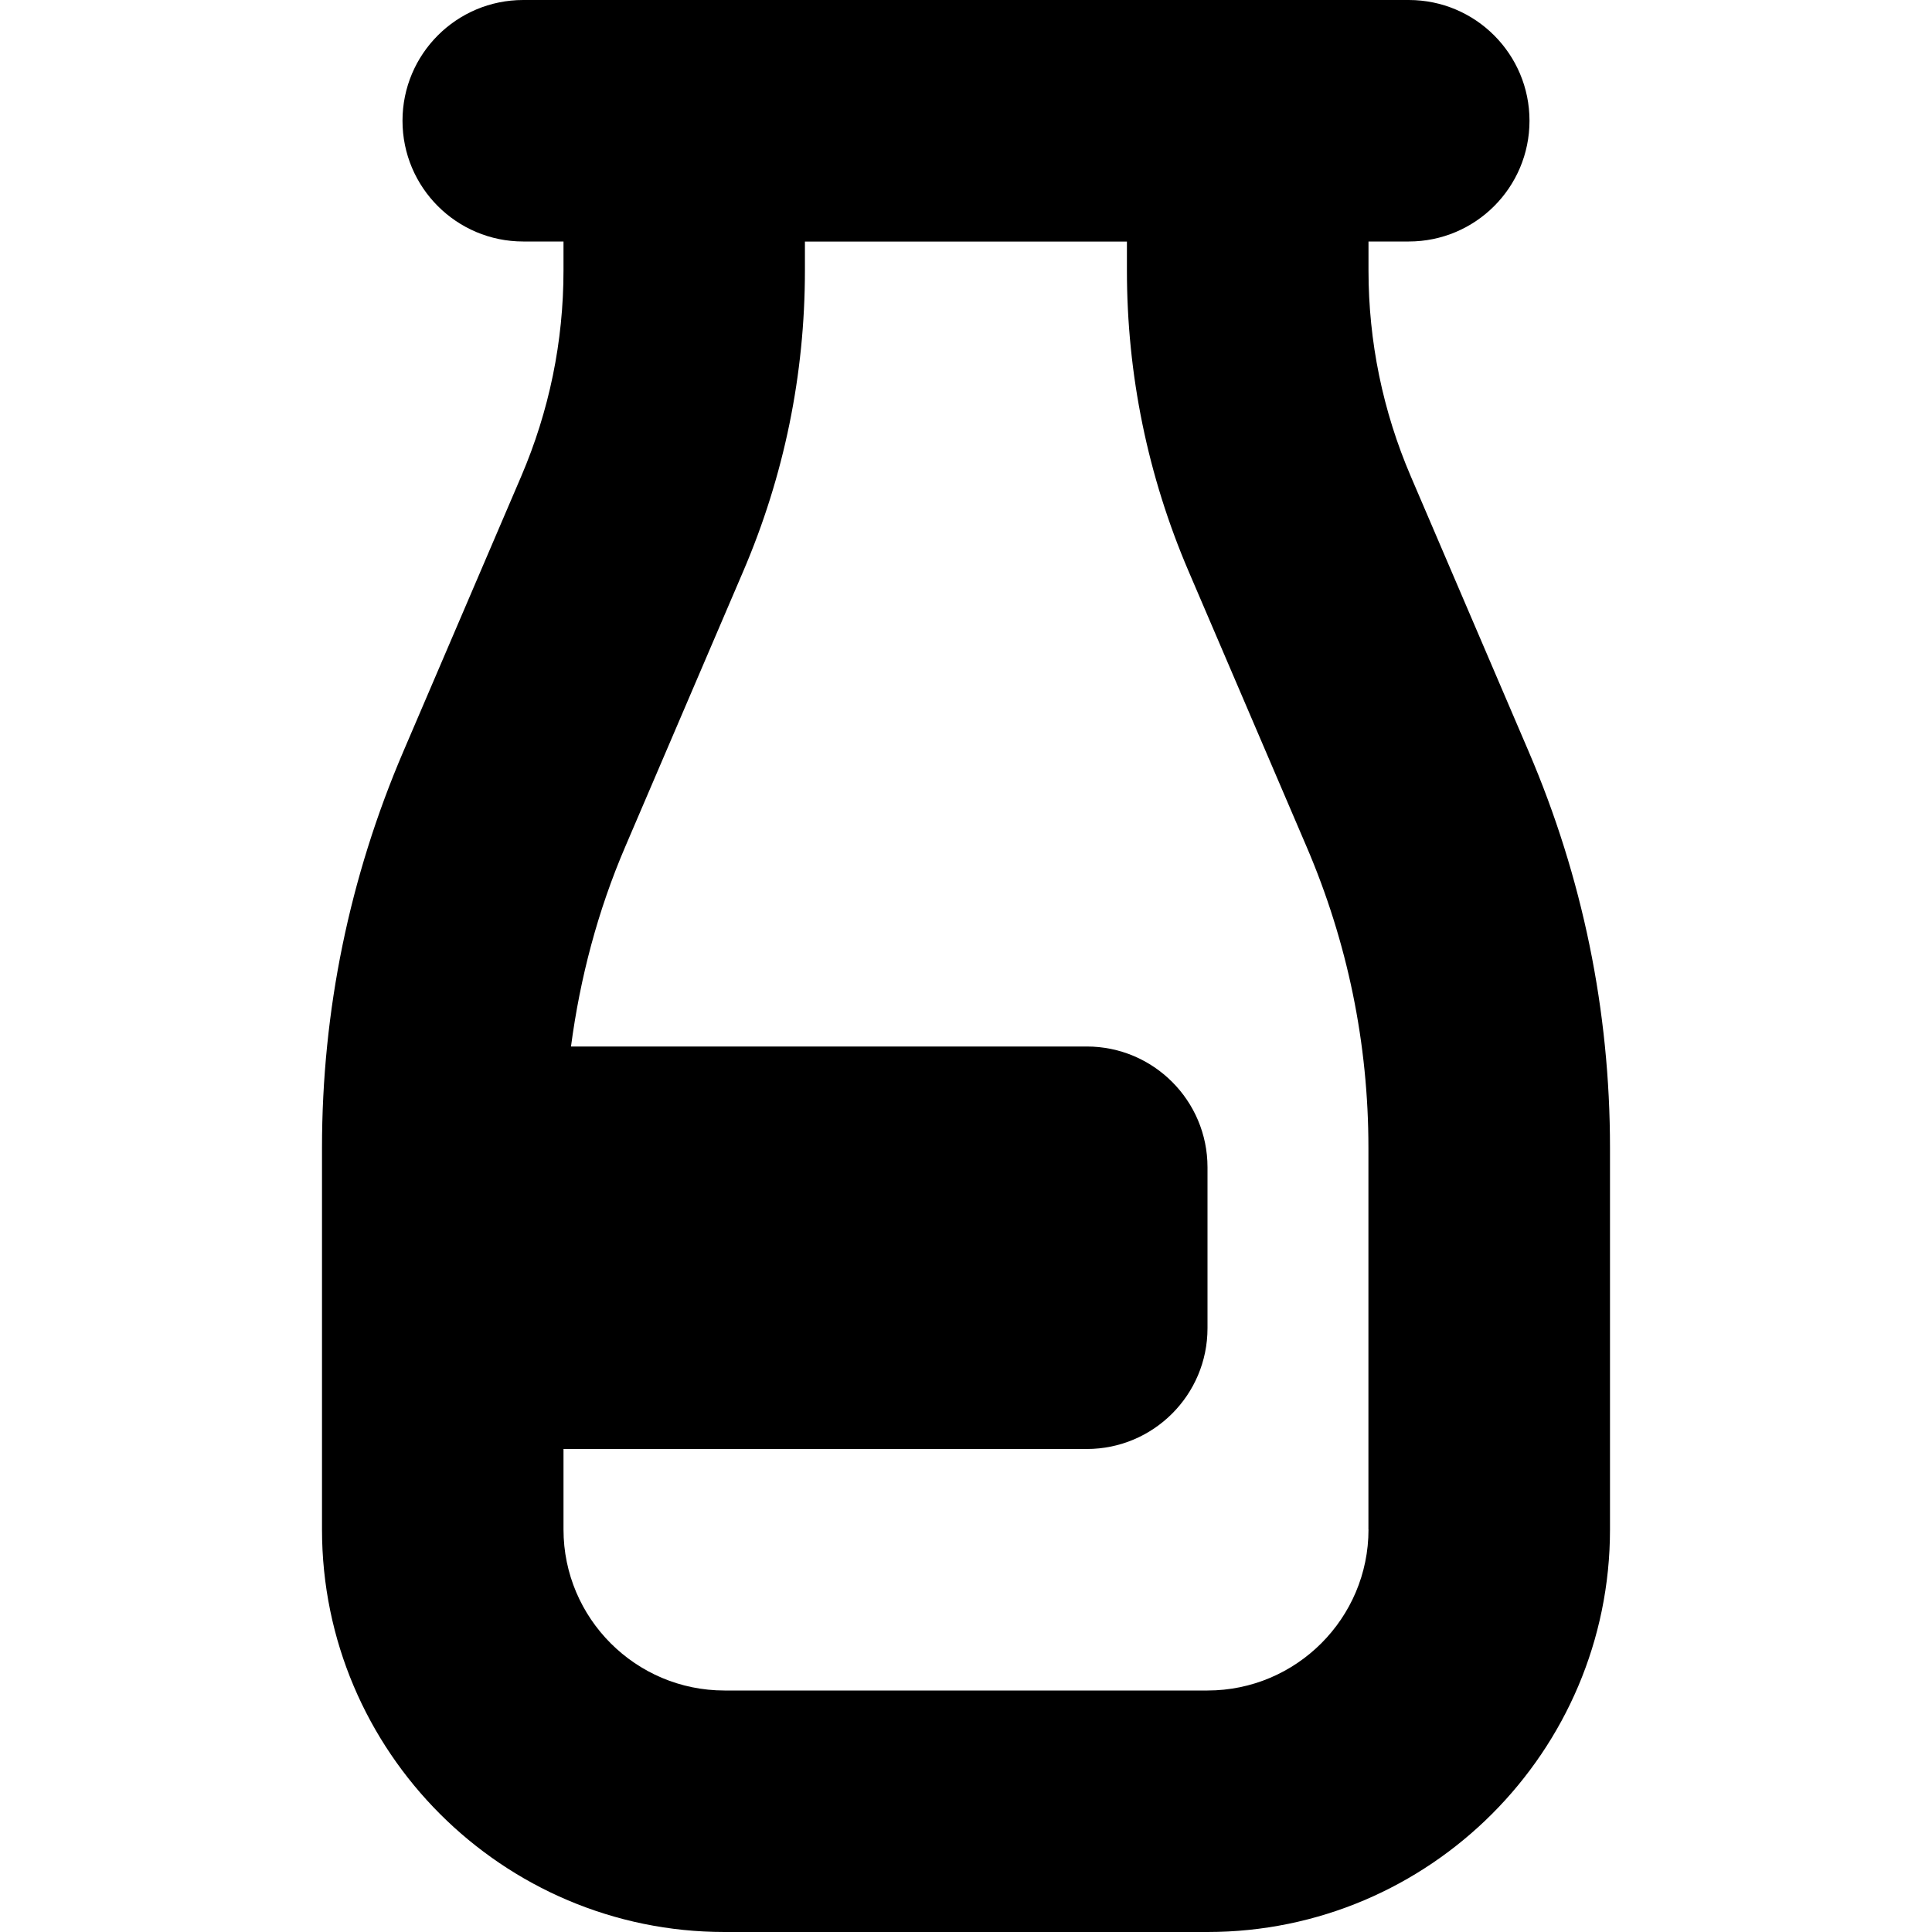<?xml version="1.0" encoding="UTF-8"?>
<svg xmlns="http://www.w3.org/2000/svg" id="Layer_1" data-name="Layer 1" viewBox="0 0 24 24">
  <path d="m18.989,9.334l-1.463-3.415c-.349-.814-.526-1.676-.526-2.561v-.358h.5c.829,0,1.5-.672,1.5-1.5s-.671-1.5-1.5-1.5H6.5c-.829,0-1.5.672-1.5,1.5s.671,1.5,1.5,1.5h.5v.358c0,.885-.177,1.746-.526,2.561l-1.463,3.415c-.67,1.564-1.011,3.222-1.011,4.924v4.742c0,2.757,2.243,5,5,5h6c2.757,0,5-2.243,5-5v-4.742c0-1.702-.34-3.359-1.011-4.924Zm-1.989,9.666c0,1.103-.897,2-2,2h-6c-1.103,0-2-.897-2-2v-1h6.5c.828,0,1.5-.672,1.5-1.5v-2c0-.828-.672-1.5-1.5-1.5h-6.407c.113-.852.332-1.685.675-2.484l1.463-3.415c.51-1.189.768-2.449.768-3.742v-.358h4v.358c0,1.293.258,2.553.768,3.742l1.463,3.415c.51,1.189.769,2.448.769,3.742v4.742Z"/>
</svg>
